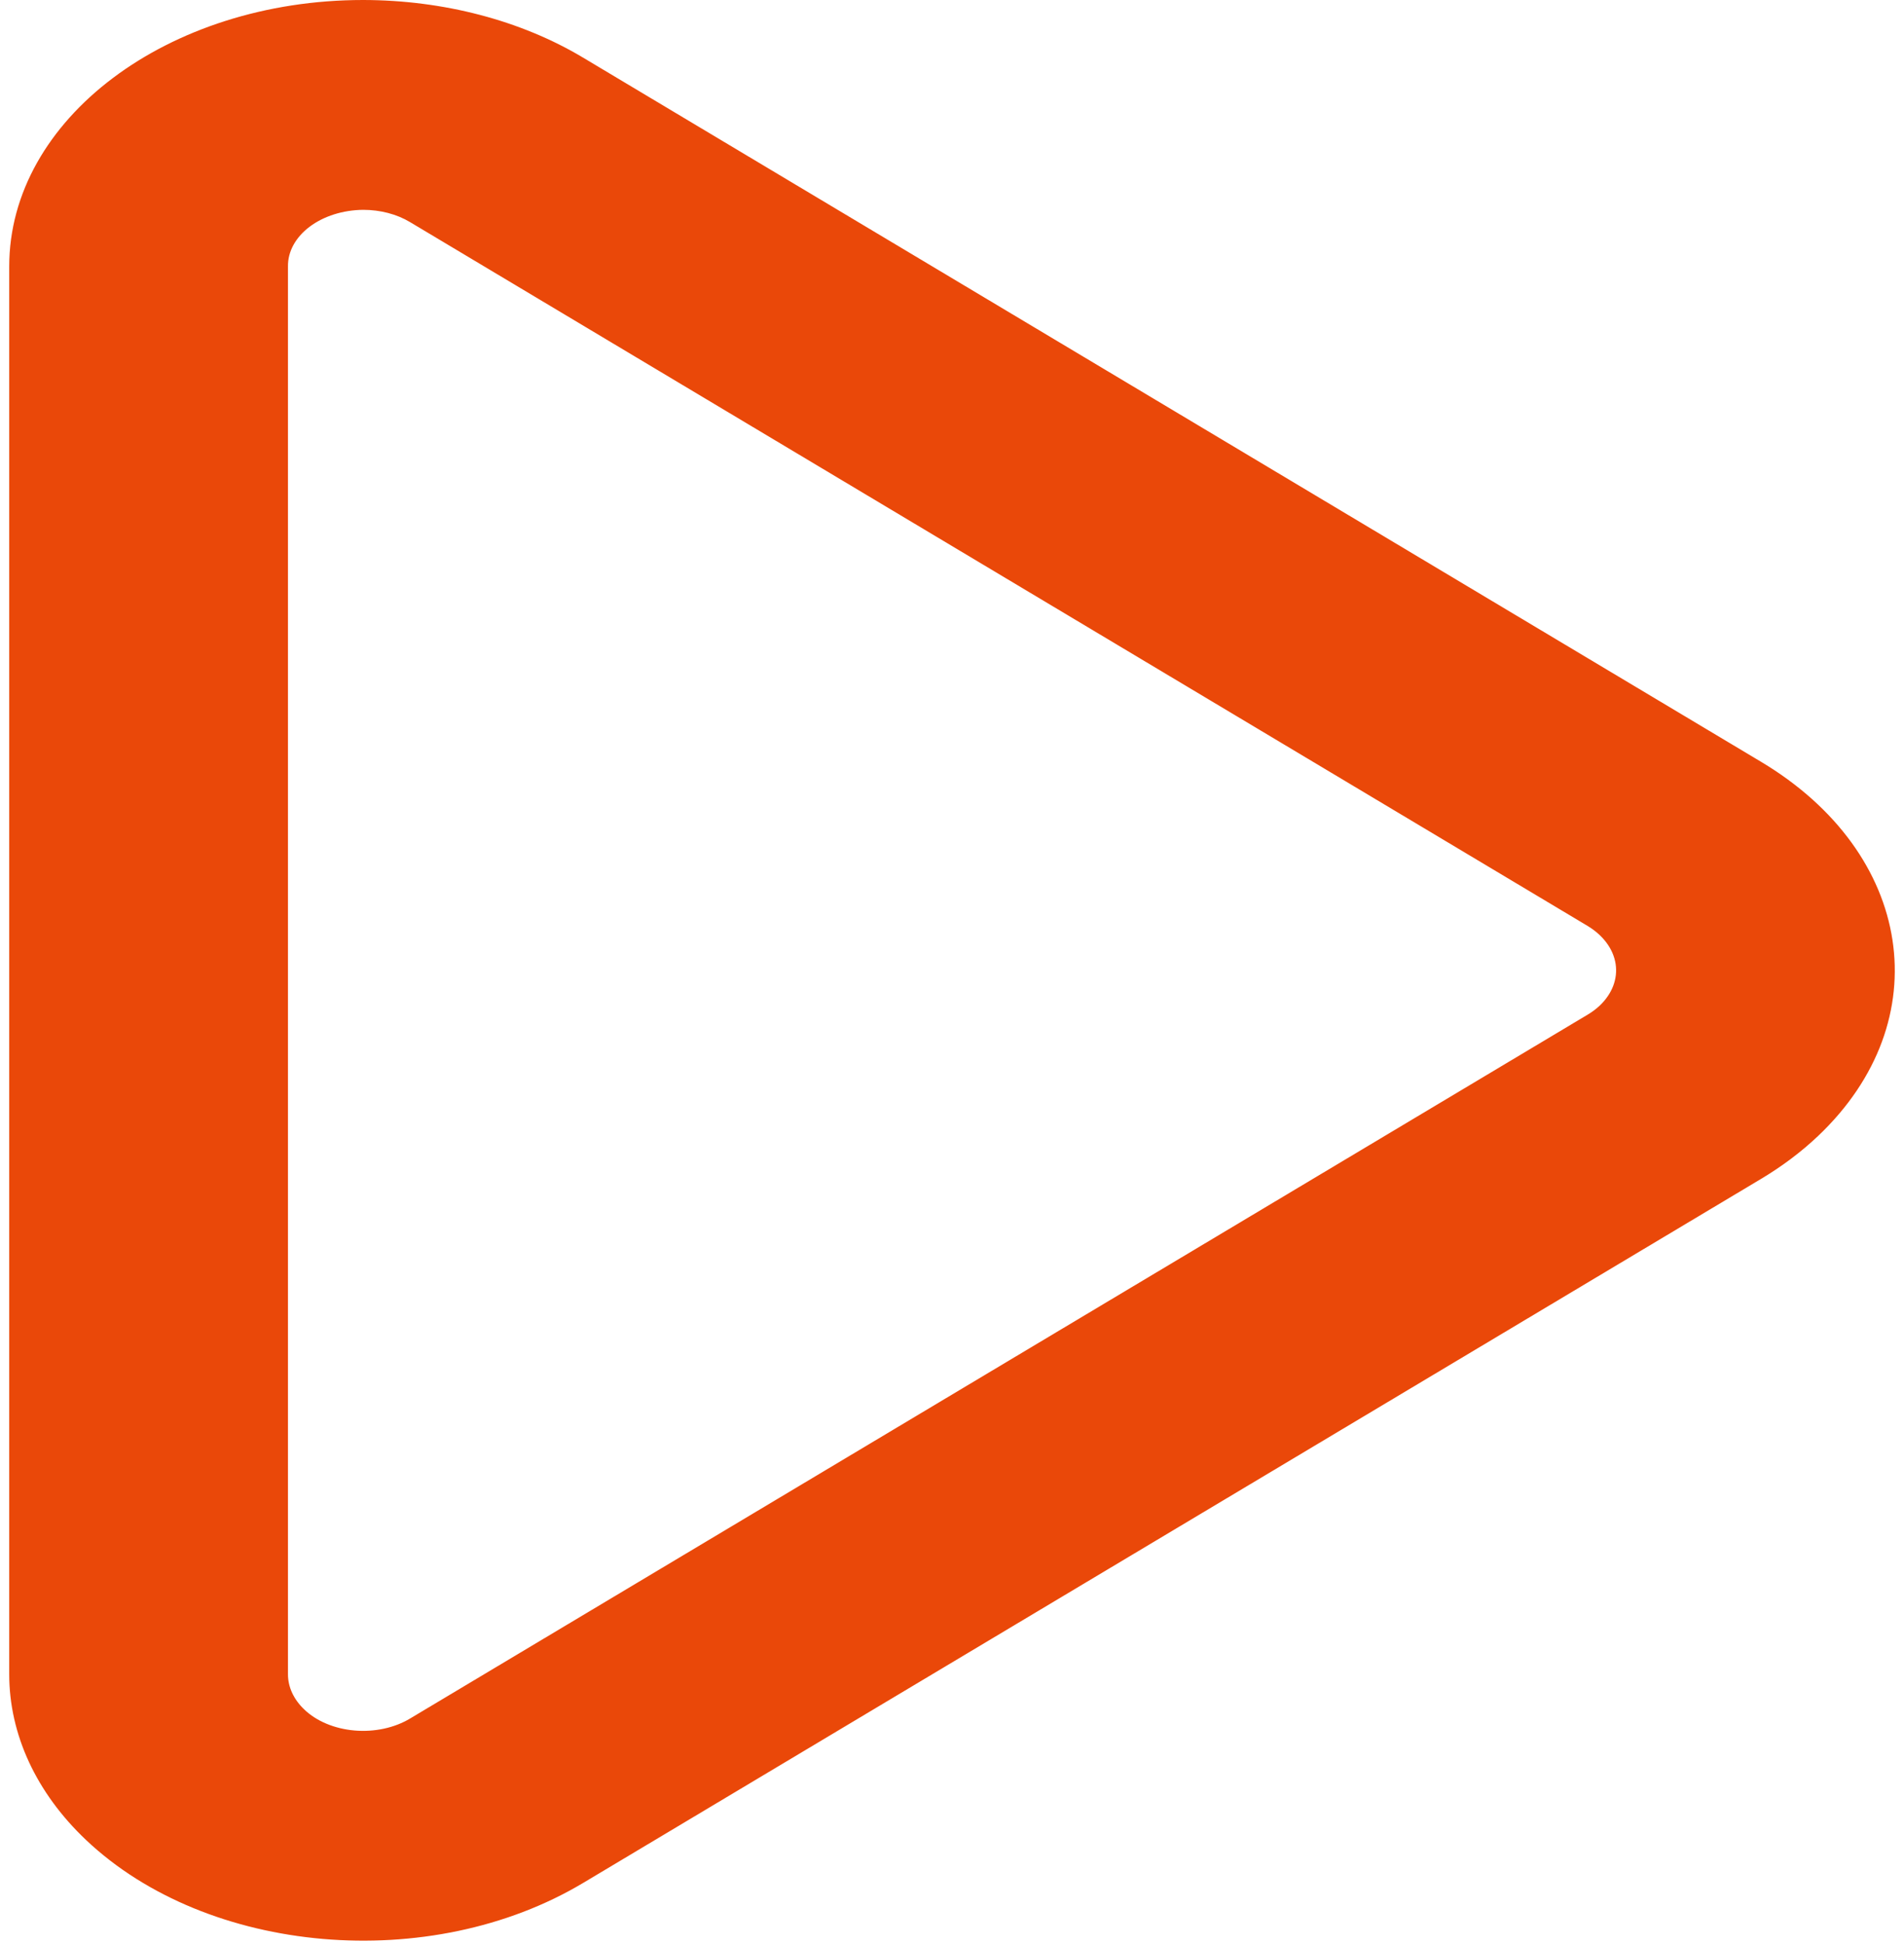 <svg width="190" height="194" viewBox="0 0 190 194" fill="none" xmlns="http://www.w3.org/2000/svg">
<path d="M175.721 76.025L58.207 5.765C52.004 2.043 44.245 0.007 36.239 0C16.733 0 0.92 11.904 0.92 26.593V167.102C0.92 173.108 3.617 178.936 8.58 183.64C20.716 195.141 42.934 197.061 58.207 187.924L175.728 117.669C177.841 116.406 179.751 114.968 181.42 113.386C193.549 101.885 191.001 85.156 175.721 76.025ZM159.641 100.364C159.284 100.7 158.877 101.006 158.426 101.274L40.912 171.529C40.144 171.99 39.258 172.333 38.307 172.537C37.355 172.741 36.357 172.803 35.373 172.718C34.389 172.633 33.437 172.403 32.576 172.042C31.715 171.682 30.961 171.197 30.359 170.618C29.303 169.61 28.733 168.374 28.736 167.102V26.593C28.715 25.113 29.493 23.687 30.9 22.628C32.306 21.569 34.226 20.963 36.239 20.943C37.94 20.943 39.587 21.37 40.912 22.165L158.433 92.42C159.997 93.37 160.997 94.73 161.223 96.212C161.448 97.694 160.881 99.183 159.641 100.364Z" fill="#EA4809"/>
</svg>
